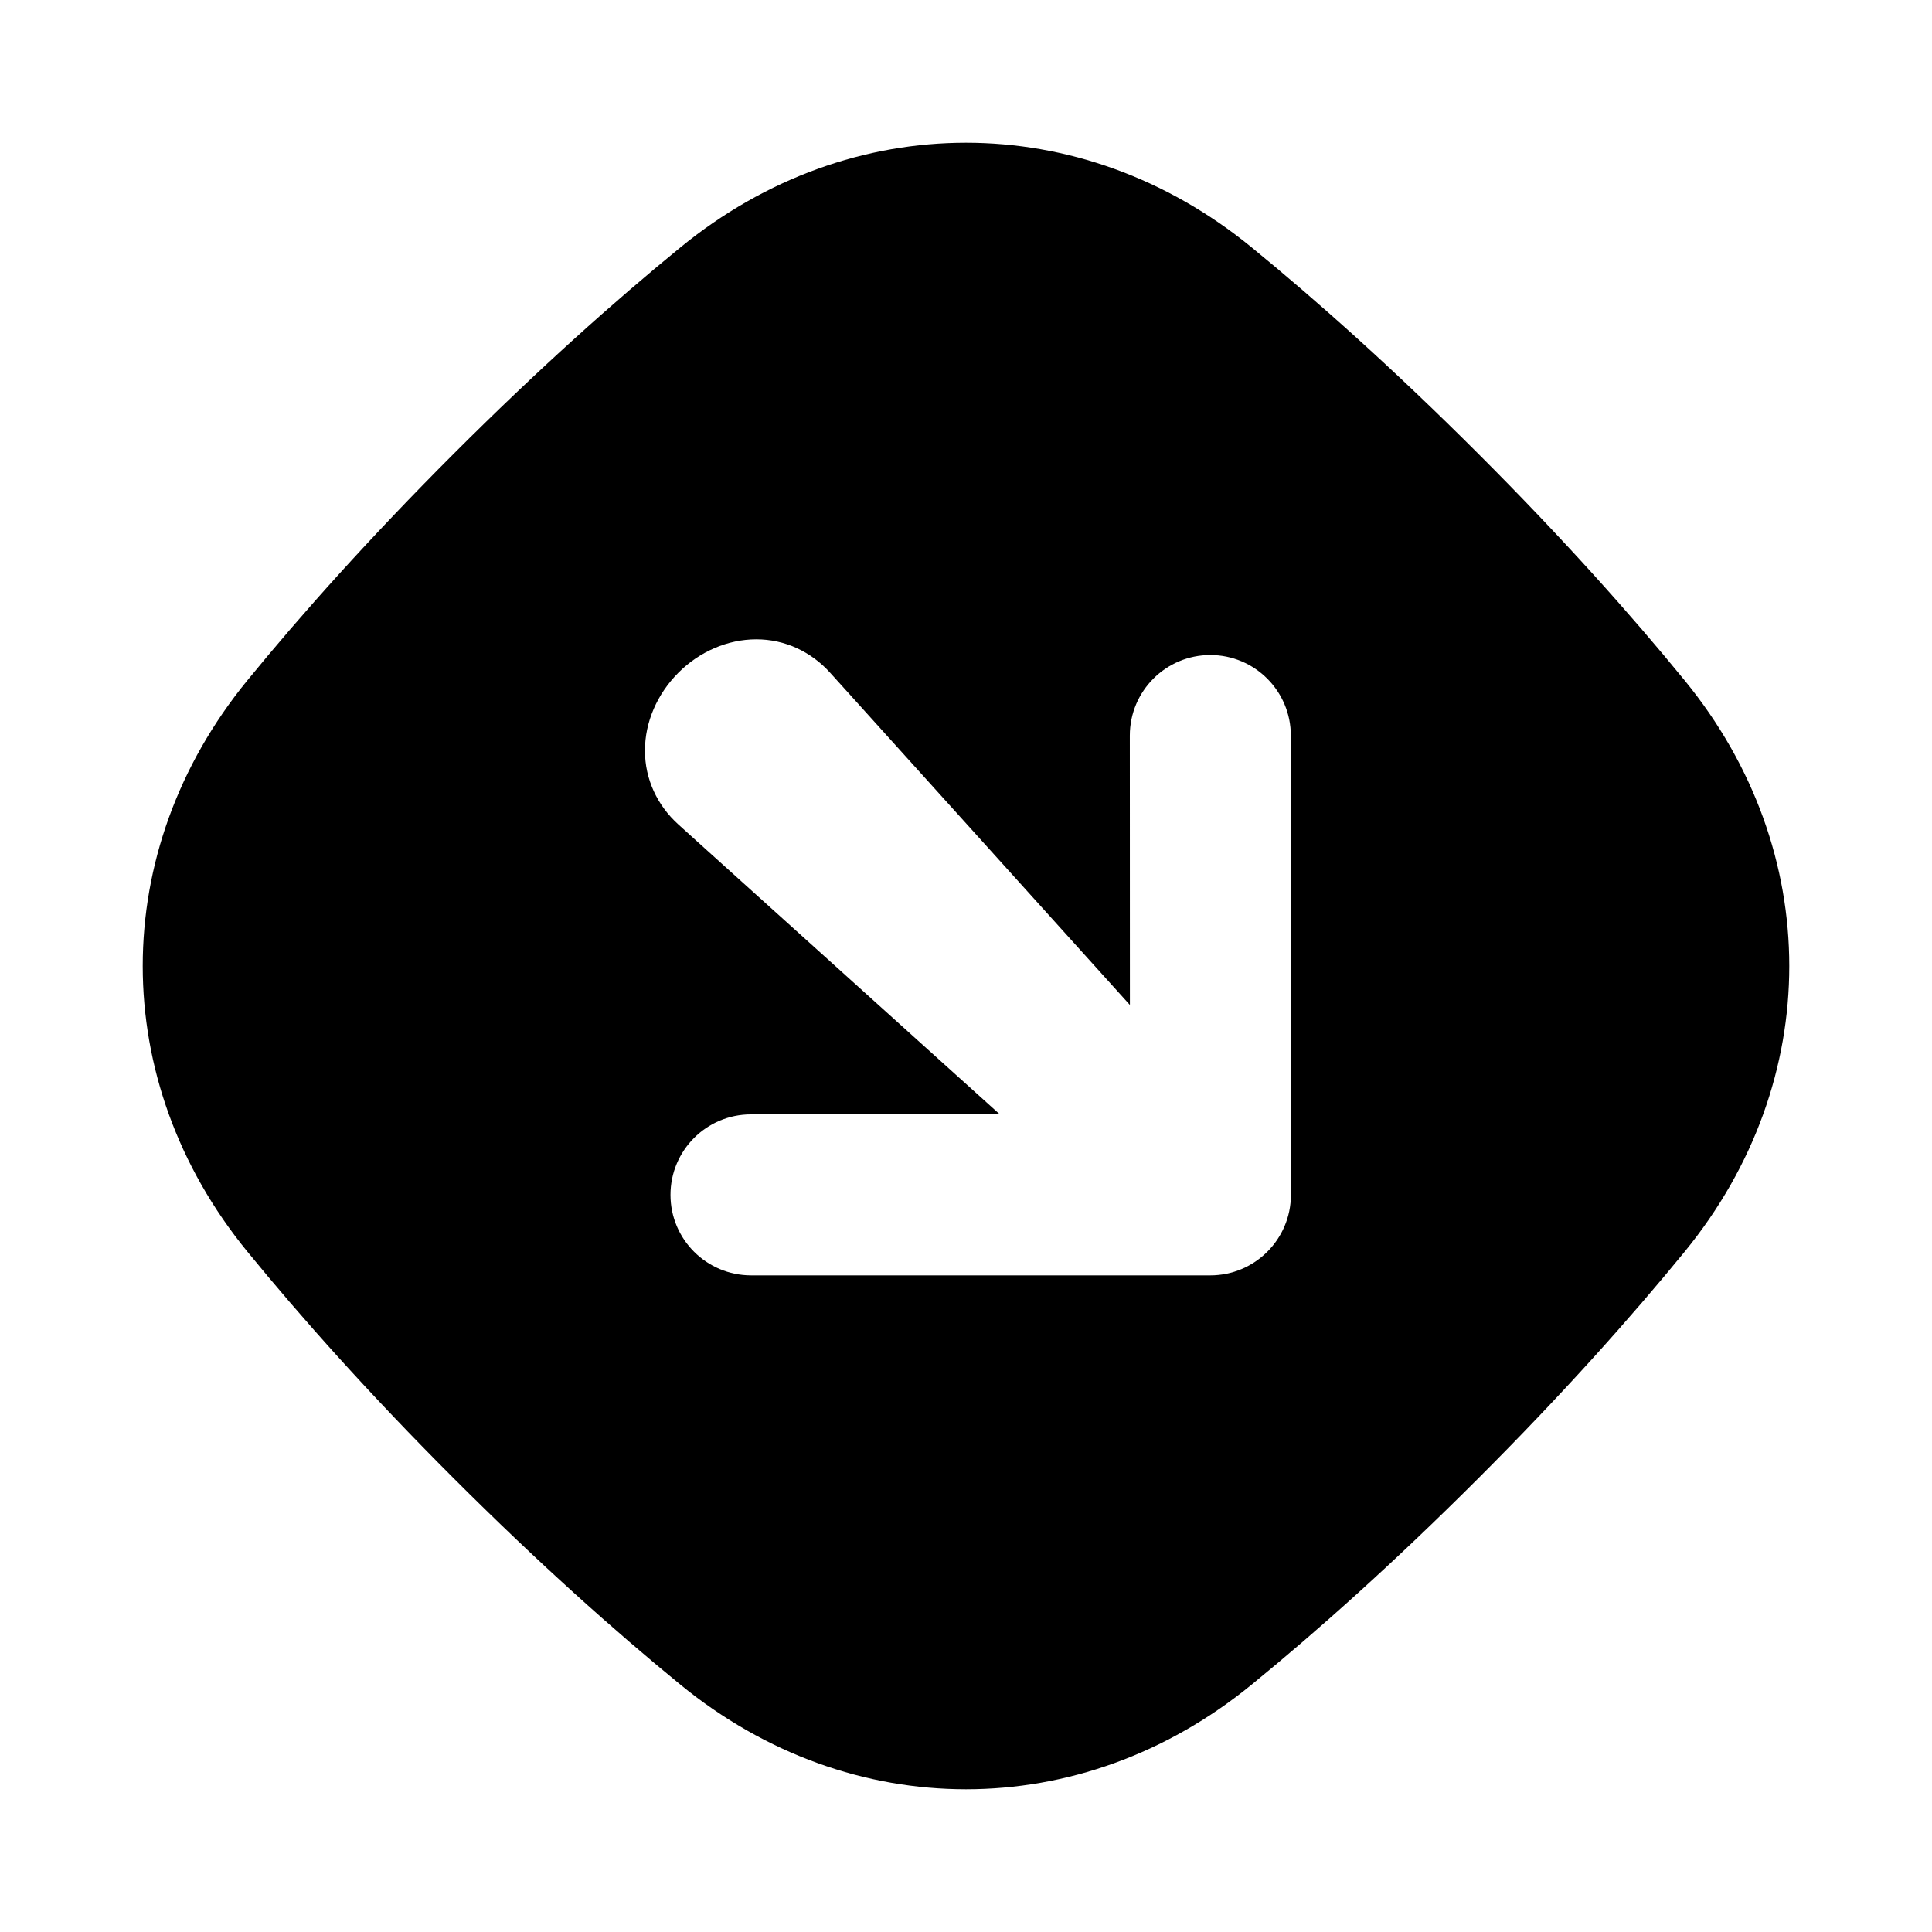 <svg width="24" height="24" viewBox="0 0 24 24" fill="none" xmlns="http://www.w3.org/2000/svg">
<path fill-rule="evenodd" clip-rule="evenodd" d="M18.364 5.637C19.413 6.685 20.256 7.631 20.928 8.453C22.66 10.572 22.66 13.428 20.929 15.547C20.257 16.369 19.413 17.316 18.364 18.364C17.315 19.413 16.37 20.256 15.547 20.928C13.428 22.66 10.572 22.66 8.453 20.928C7.631 20.256 6.685 19.413 5.636 18.364C4.587 17.316 3.744 16.369 3.072 15.547C1.34 13.428 1.34 10.572 3.072 8.453C3.744 7.631 4.588 6.685 5.636 5.637C6.685 4.588 7.631 3.744 8.454 3.072C10.572 1.34 13.428 1.34 15.547 3.072C16.369 3.744 17.315 4.588 18.364 5.637ZM16.035 9.137C16.035 8.585 15.587 8.137 15.035 8.137C14.483 8.137 14.035 8.585 14.035 9.137L14.036 12.484C12.867 11.188 11.697 9.893 10.529 8.597C10.457 8.517 10.384 8.437 10.312 8.357C10.076 8.095 9.748 7.941 9.394 7.942C9.041 7.942 8.689 8.094 8.427 8.357C8.164 8.62 8.011 8.971 8.012 9.324C8.011 9.678 8.165 10.006 8.427 10.242C8.507 10.314 8.587 10.387 8.667 10.459C9.917 11.586 11.169 12.714 12.419 13.842L9.329 13.843C8.777 13.843 8.329 14.291 8.329 14.843C8.329 15.395 8.777 15.842 9.329 15.843L15.035 15.843C15.587 15.843 16.036 15.395 16.036 14.843L16.035 9.137Z" fill="black"/>
</svg>
